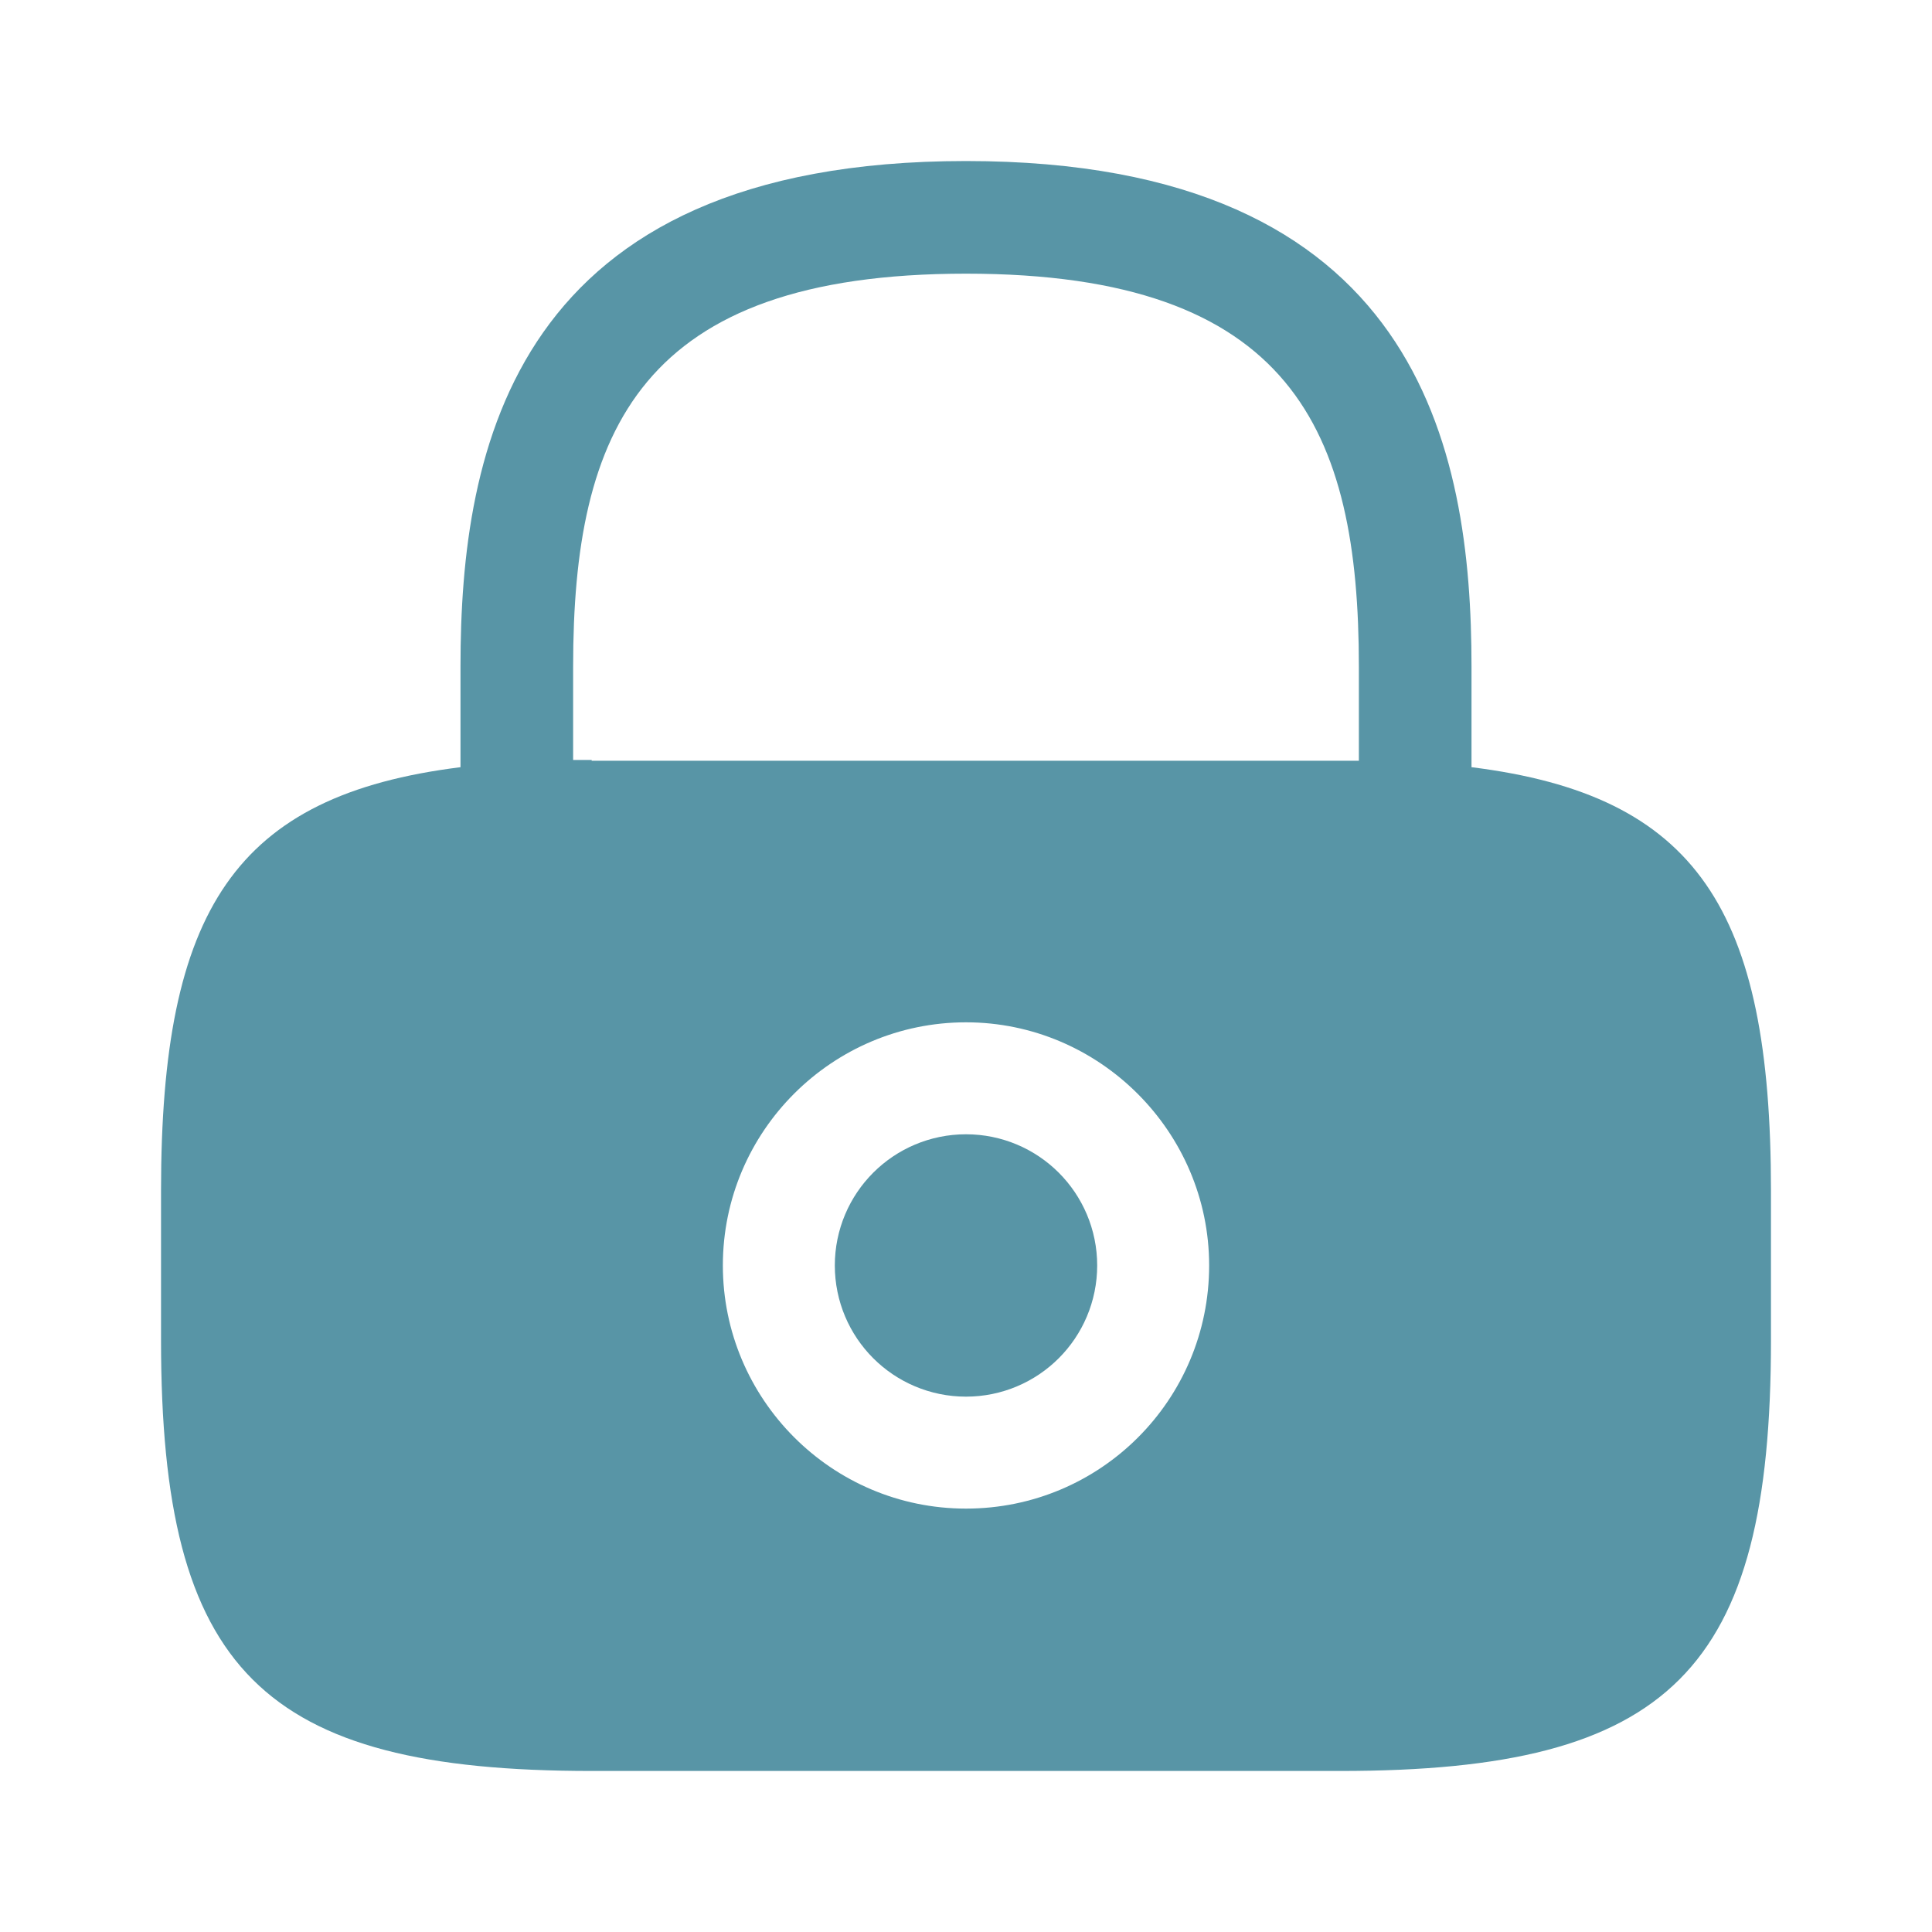 <svg width="20" height="20" viewBox="0 0 20 20" fill="none" xmlns="http://www.w3.org/2000/svg">
<path d="M10.608 13.1C10.608 13.436 10.336 13.708 10 13.708C9.664 13.708 9.392 13.436 9.392 13.1C9.392 12.764 9.664 12.492 10 12.492C10.336 12.492 10.608 12.764 10.608 13.1Z" fill="#5895A6" stroke="#5895A6" stroke-width="1.5"/>
<path d="M15.233 7.942V6.9C15.233 4.65 14.692 1.667 10 1.667C5.308 1.667 4.767 4.65 4.767 6.9V7.942C2.433 8.233 1.667 9.417 1.667 12.325L1.667 13.875C1.667 17.292 2.708 18.333 6.125 18.333H13.875C17.292 18.333 18.333 17.292 18.333 13.875V12.325C18.333 9.417 17.567 8.233 15.233 7.942ZM10 15.617C8.608 15.617 7.483 14.483 7.483 13.1C7.483 11.708 8.617 10.583 10 10.583C11.383 10.583 12.517 11.717 12.517 13.1C12.517 14.492 11.392 15.617 10 15.617ZM6.125 7.867C6.058 7.867 6 7.867 5.933 7.867V6.9C5.933 4.458 6.625 2.833 10 2.833C13.375 2.833 14.067 4.458 14.067 6.9V7.875C14 7.875 13.942 7.875 13.875 7.875L6.125 7.875V7.867Z" fill="#5895A6"/>
</svg>
